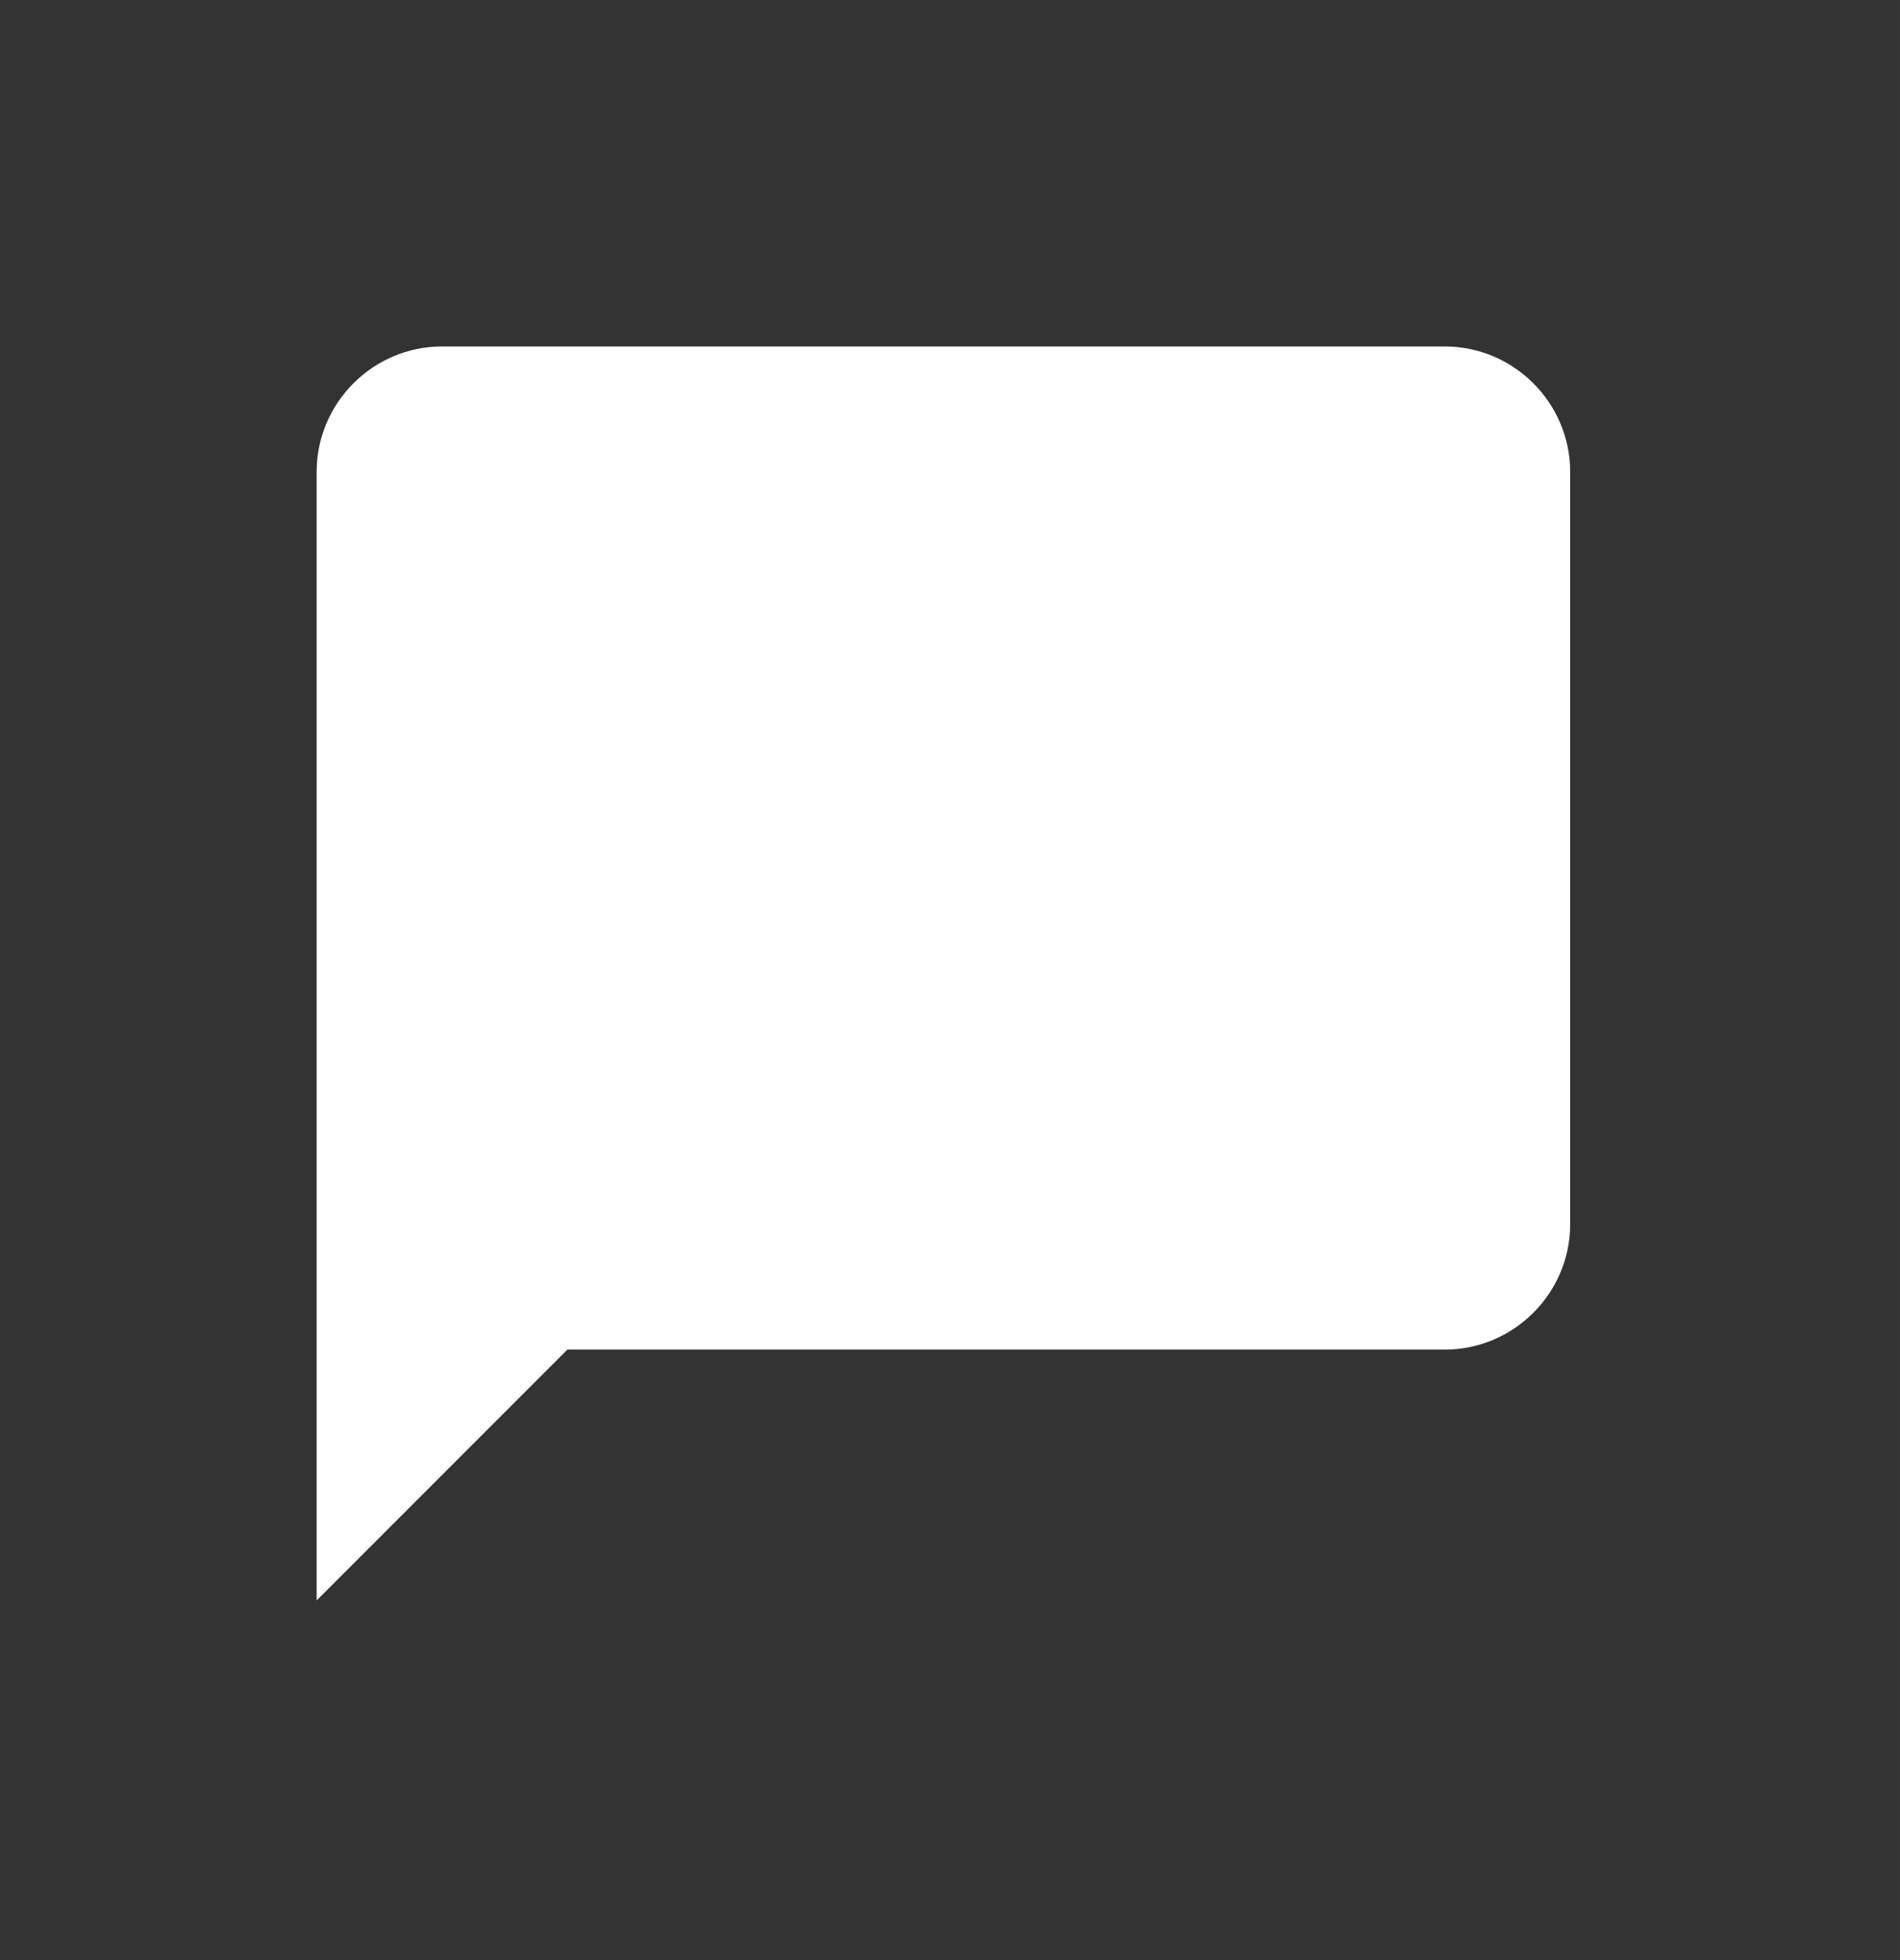 <svg width="32" height="33" viewBox="0 0 32 33" fill="none" xmlns="http://www.w3.org/2000/svg">
<rect x="0" y="0" width="32" height="33" fill="#333333" stroke="none"/>
<path d="M24.333 5.833H7.444C6.283 5.833 5.333 6.783 5.333 7.944V26.945L9.556 22.722H24.333C25.494 22.722 26.445 21.772 26.445 20.611V7.944C26.445 6.783 25.494 5.833 24.333 5.833Z" fill="white"/>
</svg>
